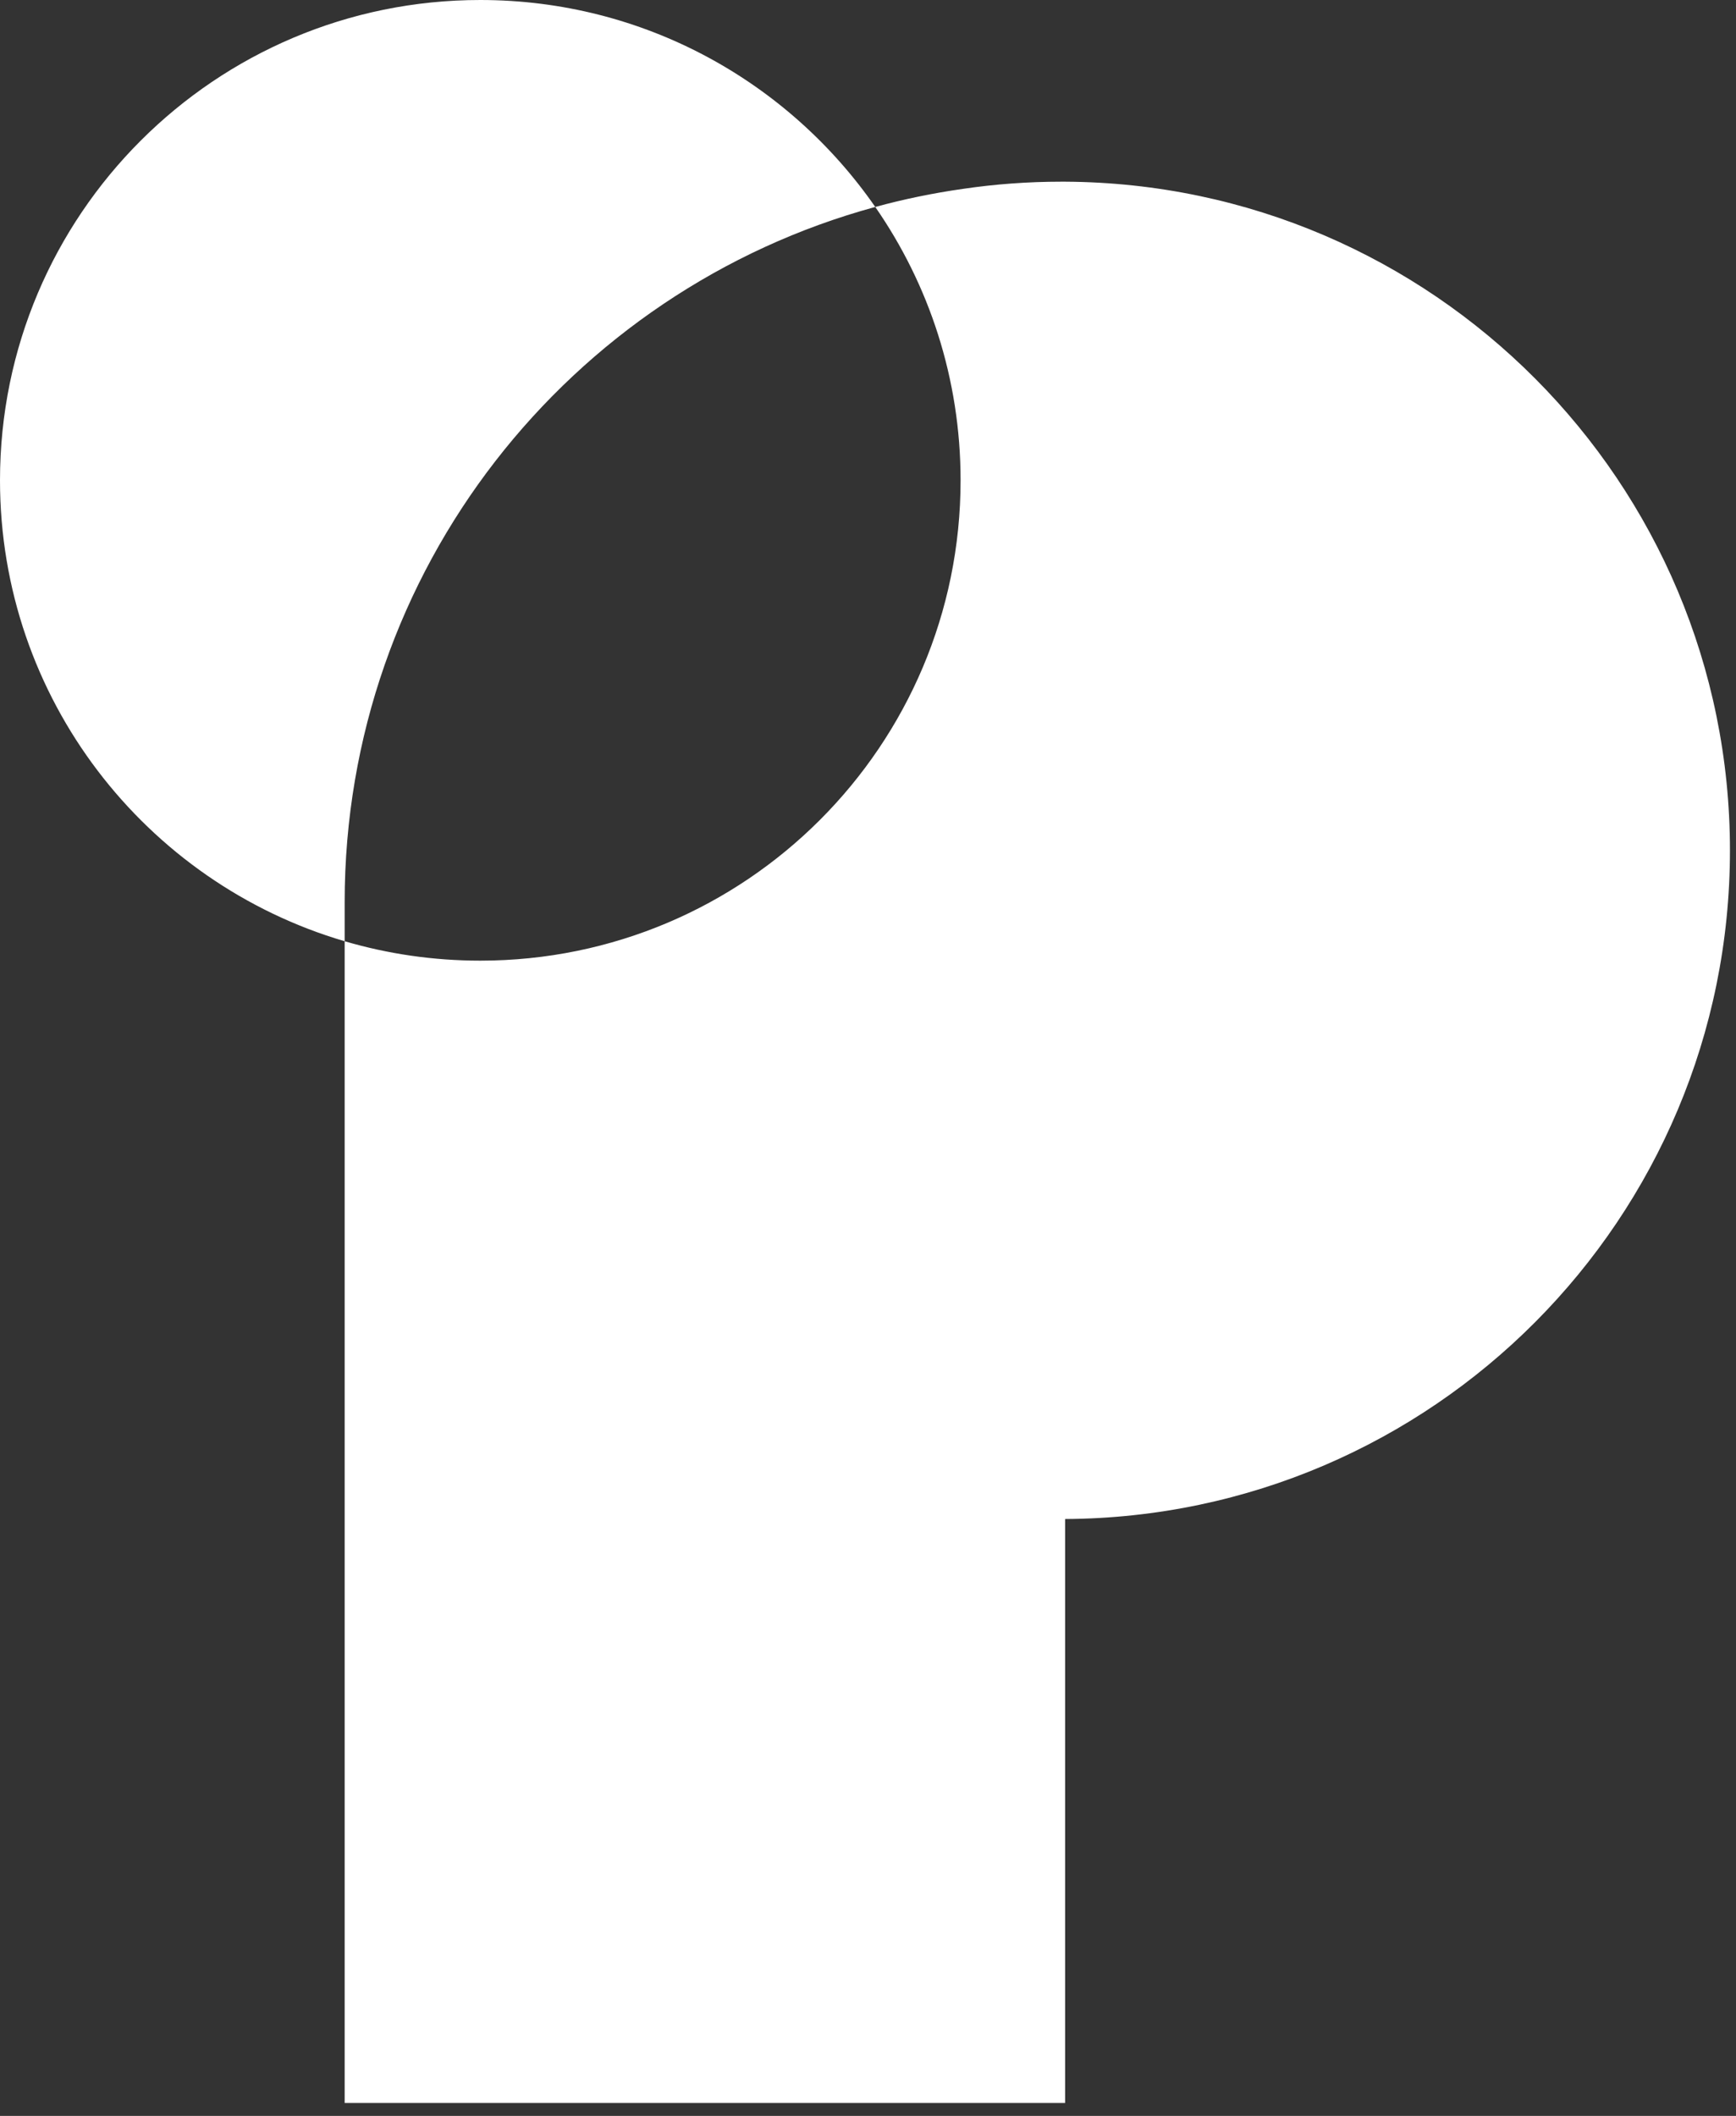 <?xml version="1.0" encoding="UTF-8"?>
<svg width="128px" height="156px" viewBox="0 0 128 156" version="1.1" xmlns="http://www.w3.org/2000/svg" xmlns:xlink="http://www.w3.org/1999/xlink">
    <rect x="0" y="0" width="128" height="156" fill="#333333" stroke="none"/>
    <!-- Generator: Sketch 45.2 (43514) - http://www.bohemiancoding.com/sketch -->
    <title>Combined Shape</title>
    <desc>Created with Sketch.</desc>
    <defs></defs>
    <g id="Page-1" stroke="none" stroke-width="1" fill="none" fill-rule="evenodd">
        <g id="Artboard" transform="translate(-69, -50)" fill="#ffffff">
            <path d="M133.535,65.258 C135.64,64.685 137.797,64.237 139.998,63.925 C142.366,63.576 144.789,63.395 147.254,63.395 C147.3,63.395 147.345,63.395 147.391,63.395 C147.438,63.395 147.485,63.395 147.533,63.395 L147.533,63.395 C174.632,63.545 196.554,85.56 196.554,112.694 C196.554,139.829 174.632,161.844 147.533,161.994 L147.533,205.047 L94.413,205.047 L94.413,119.395 C79.724,115.079 69,101.498 69,85.413 C69,65.855 84.855,50 104.413,50 C116.483,50 127.142,56.038 133.535,65.258 Z M133.535,65.258 C110.989,71.401 94.413,92.022 94.413,116.514 L94.413,116.514 L94.413,119.395 C97.584,120.326 100.94,120.826 104.413,120.826 C123.971,120.826 139.826,104.971 139.826,85.413 C139.826,77.925 137.502,70.979 133.535,65.258 Z" id="Combined-Shape"></path>
        </g>
    </g>
</svg>

